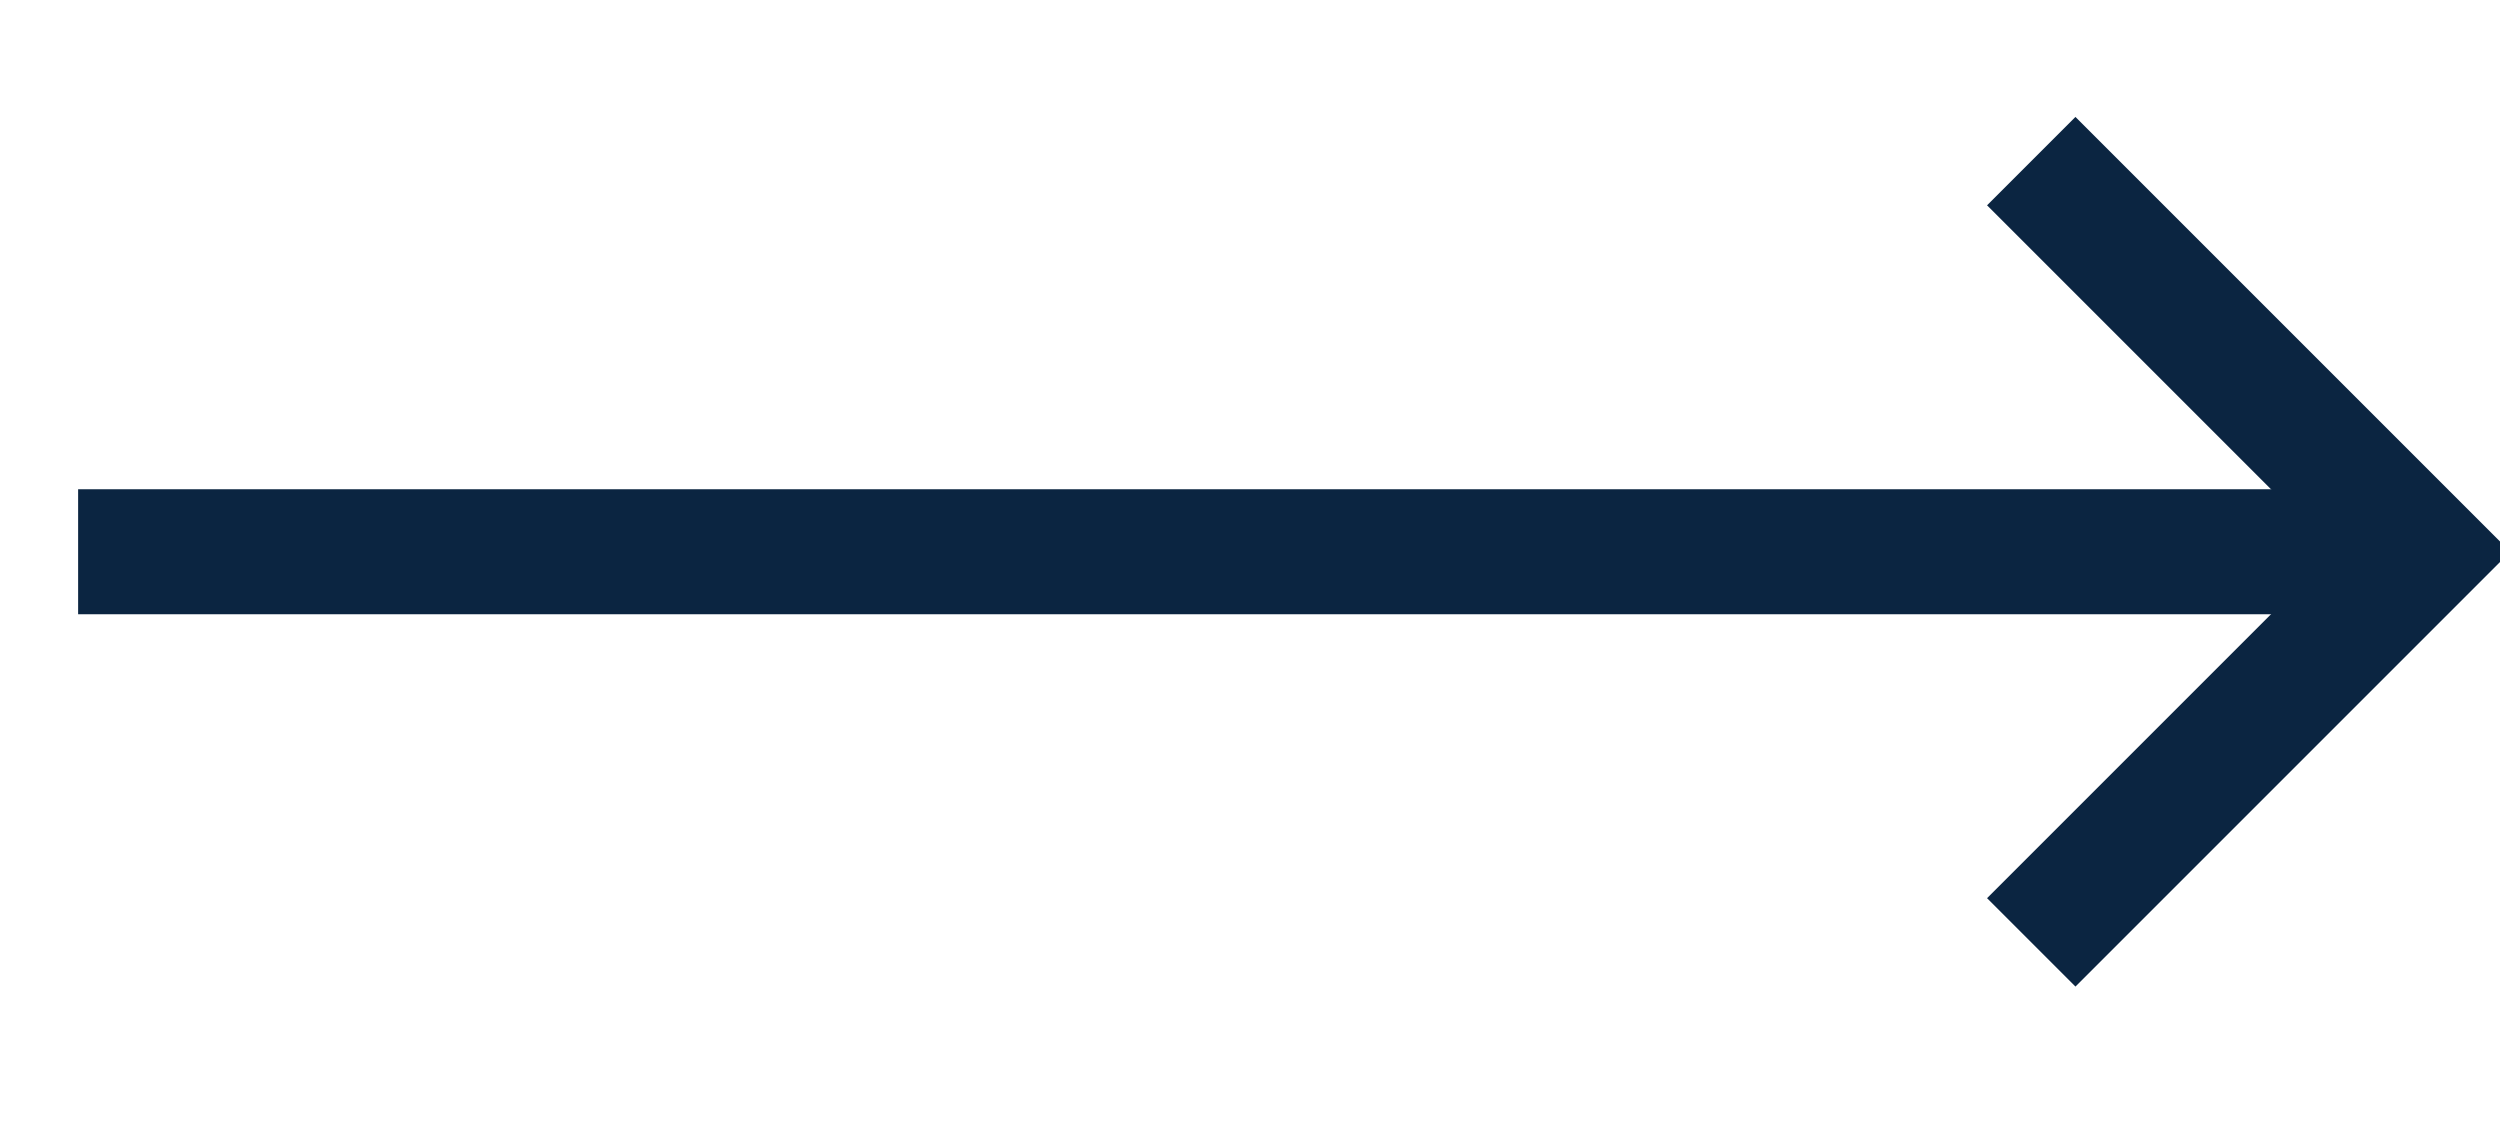 <svg width="20" height="9" viewBox="0 0 20 9" fill="none" xmlns="http://www.w3.org/2000/svg">
<path d="M19.375 4.414H0.625" stroke="#0B2541" strokeWidth="1.25" strokeLinecap="round" strokeLinejoin="round"/>
<path d="M16.25 7.539L19.375 4.414L16.25 1.289" stroke="#0B2541" strokeWidth="1.25" strokeLinecap="round" strokeLinejoin="round"/>
</svg>

